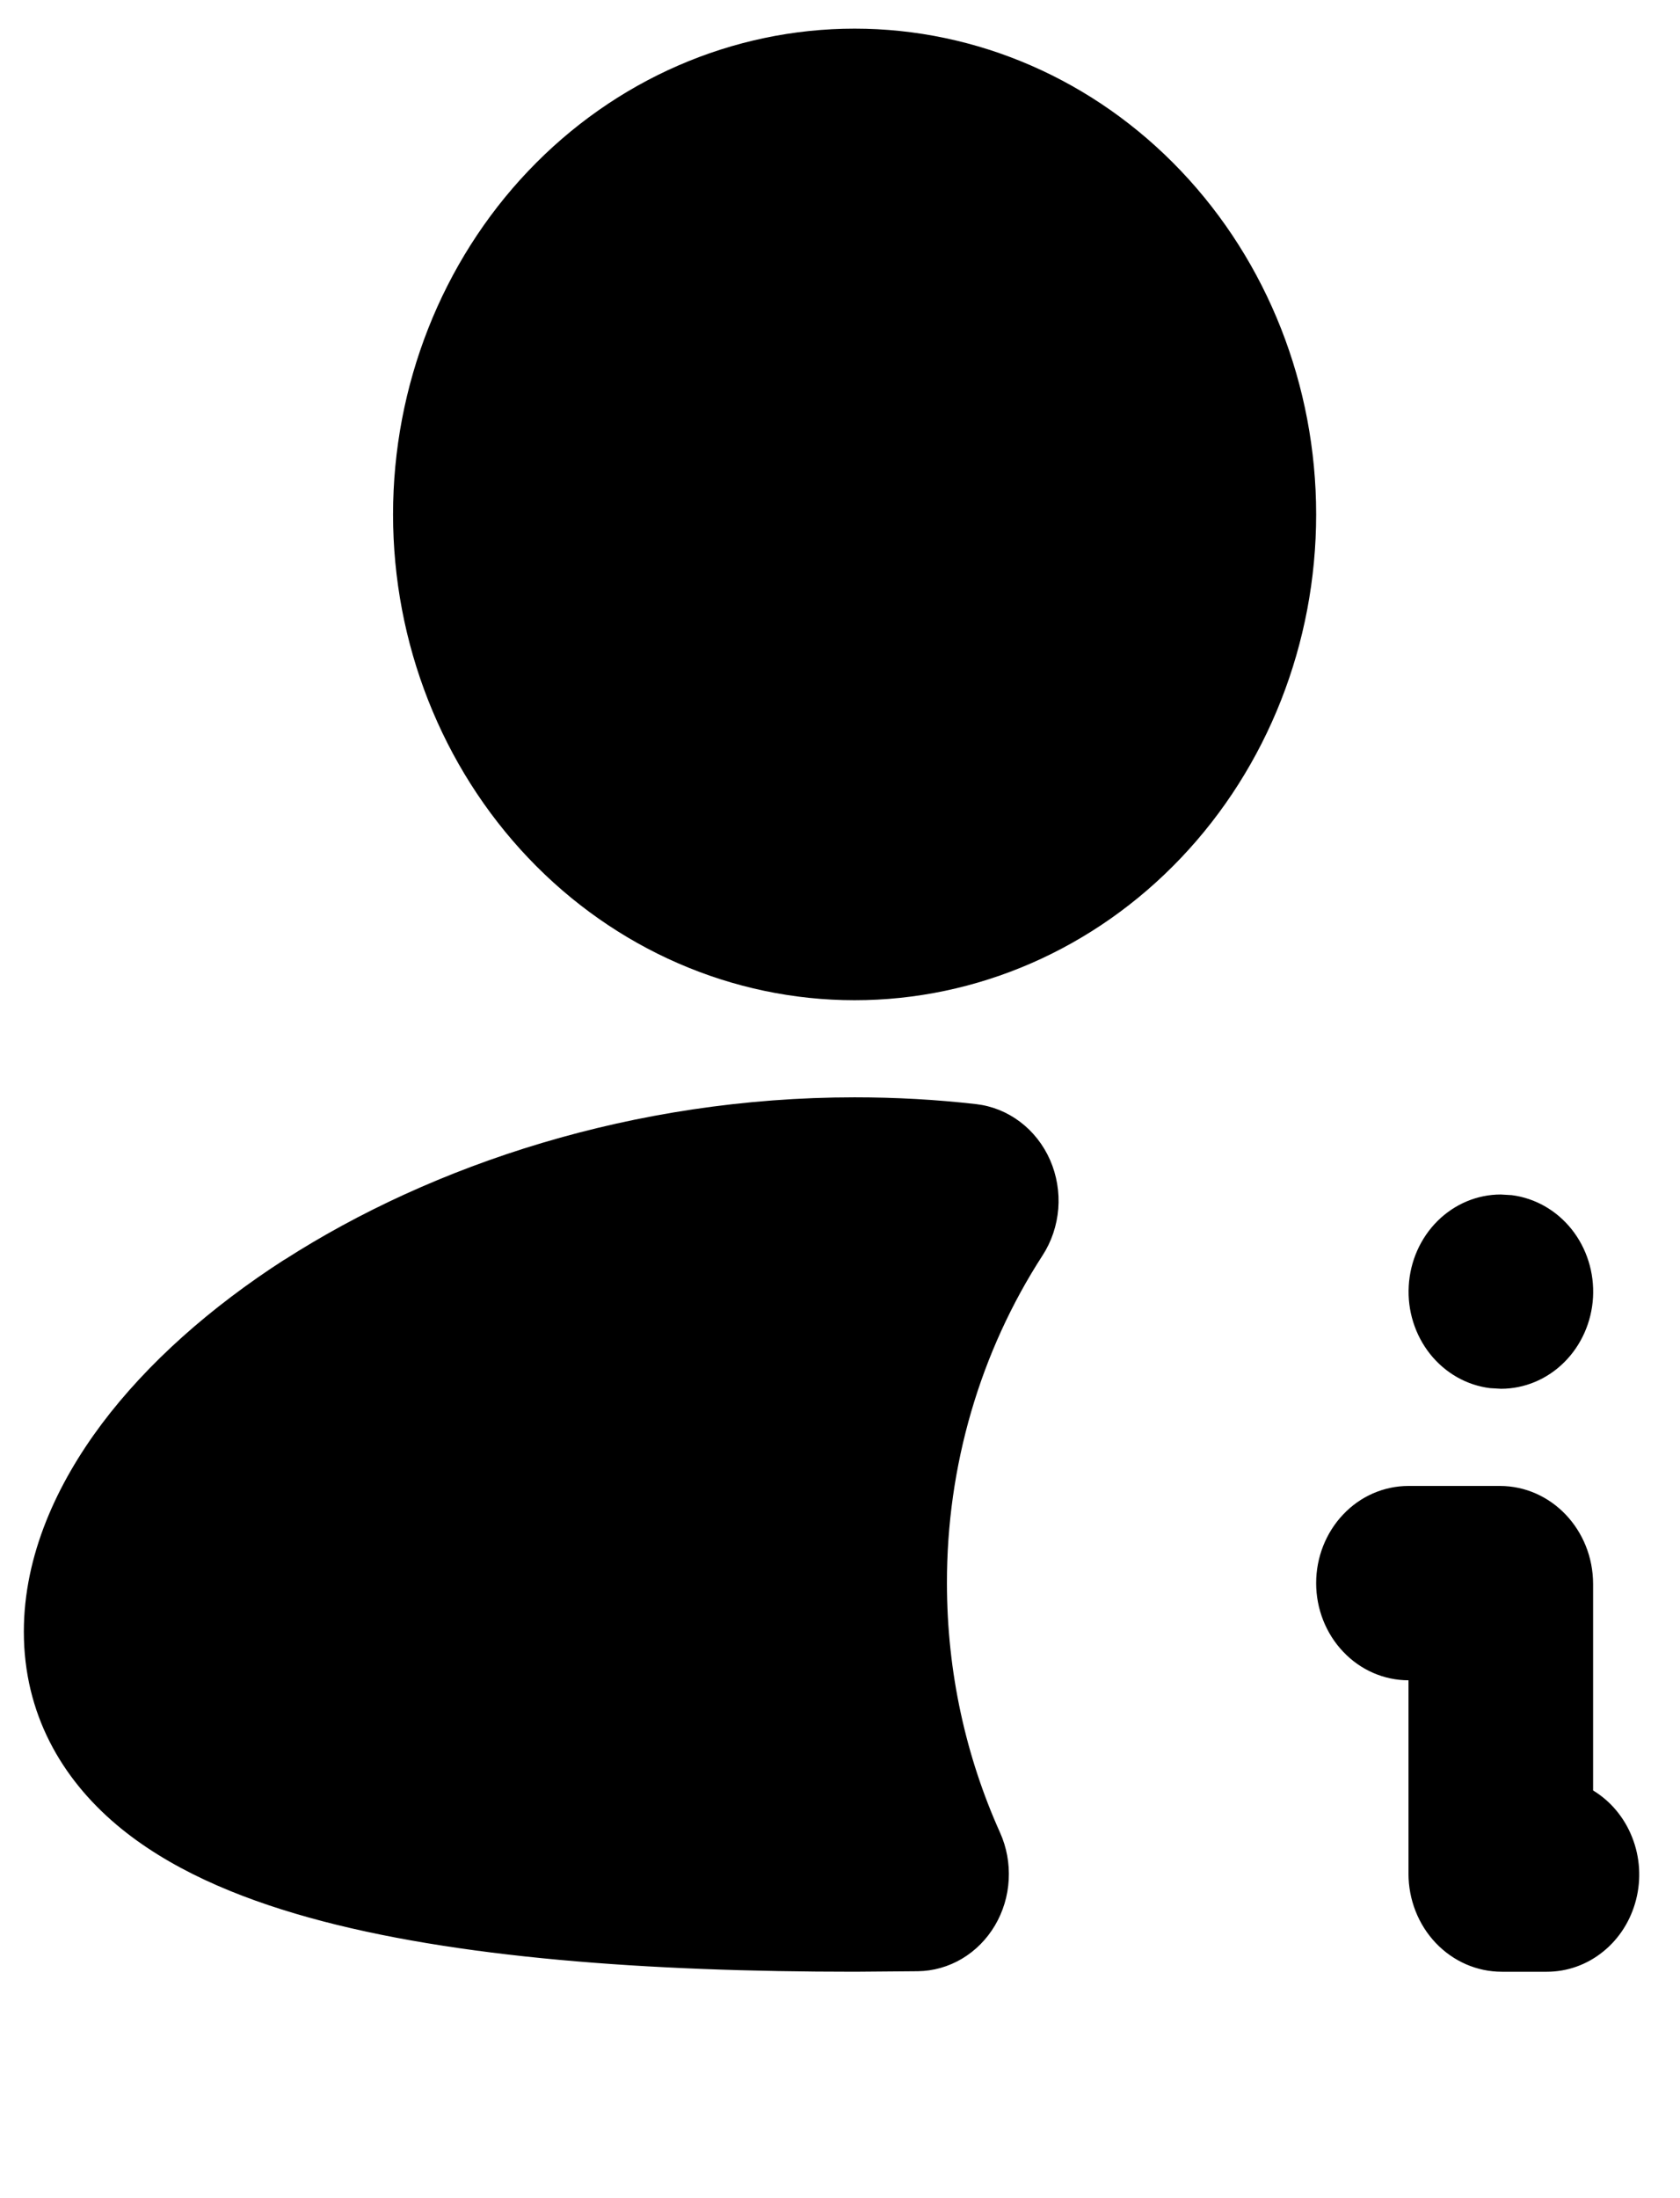 <svg width="26" height="34" viewBox="0 0 26 34" fill="none" xmlns="http://www.w3.org/2000/svg">
<path d="M6.083 7.957C6.083 5.964 6.836 4.053 8.176 2.644C9.515 1.235 11.332 0.443 13.226 0.443C15.121 0.443 16.938 1.235 18.277 2.644C19.617 4.053 20.369 5.964 20.369 7.957C20.369 9.95 19.617 11.861 18.277 13.27C16.938 14.679 15.121 15.471 13.226 15.471C11.332 15.471 9.515 14.679 8.176 13.27C6.836 11.861 6.083 9.95 6.083 7.957ZM4.401 19.486C6.691 18.016 9.805 16.973 13.226 16.973C13.865 16.973 14.492 17.008 15.106 17.078C15.352 17.106 15.586 17.2 15.787 17.352C15.987 17.503 16.147 17.706 16.251 17.942C16.354 18.177 16.398 18.437 16.378 18.696C16.357 18.955 16.274 19.204 16.135 19.418C15.167 20.912 14.652 22.679 14.655 24.487C14.655 25.869 14.951 27.177 15.476 28.344C15.579 28.572 15.625 28.823 15.611 29.074C15.598 29.325 15.524 29.569 15.398 29.782C15.271 29.996 15.096 30.173 14.887 30.297C14.679 30.42 14.444 30.487 14.205 30.49L13.226 30.498C10.042 30.498 7.033 30.287 4.779 29.659C3.658 29.347 2.602 28.899 1.802 28.223C0.955 27.507 0.369 26.508 0.369 25.238C0.369 24.056 0.881 22.95 1.575 22.024C2.281 21.085 3.256 20.221 4.401 19.484V19.486ZM20.369 24.487C20.369 24.088 20.52 23.706 20.788 23.424C21.055 23.142 21.419 22.984 21.798 22.984H23.212C24.009 22.984 24.655 23.663 24.655 24.502V27.694C24.927 27.859 25.14 28.114 25.26 28.42C25.381 28.726 25.402 29.064 25.32 29.384C25.239 29.703 25.06 29.986 24.81 30.187C24.561 30.389 24.255 30.498 23.941 30.498H23.241C22.858 30.498 22.491 30.338 22.22 30.053C21.95 29.769 21.798 29.383 21.798 28.98V25.99C21.419 25.99 21.055 25.831 20.788 25.549C20.52 25.268 20.369 24.885 20.369 24.487ZM23.226 18.476C22.862 18.476 22.512 18.623 22.247 18.886C21.983 19.149 21.823 19.508 21.802 19.891C21.78 20.273 21.899 20.649 22.132 20.943C22.366 21.237 22.698 21.426 23.059 21.471L23.229 21.481C23.593 21.481 23.944 21.334 24.208 21.071C24.473 20.808 24.632 20.449 24.654 20.067C24.675 19.684 24.557 19.308 24.323 19.014C24.089 18.721 23.758 18.532 23.396 18.486L23.226 18.476Z" fill="black"/>
</svg>
